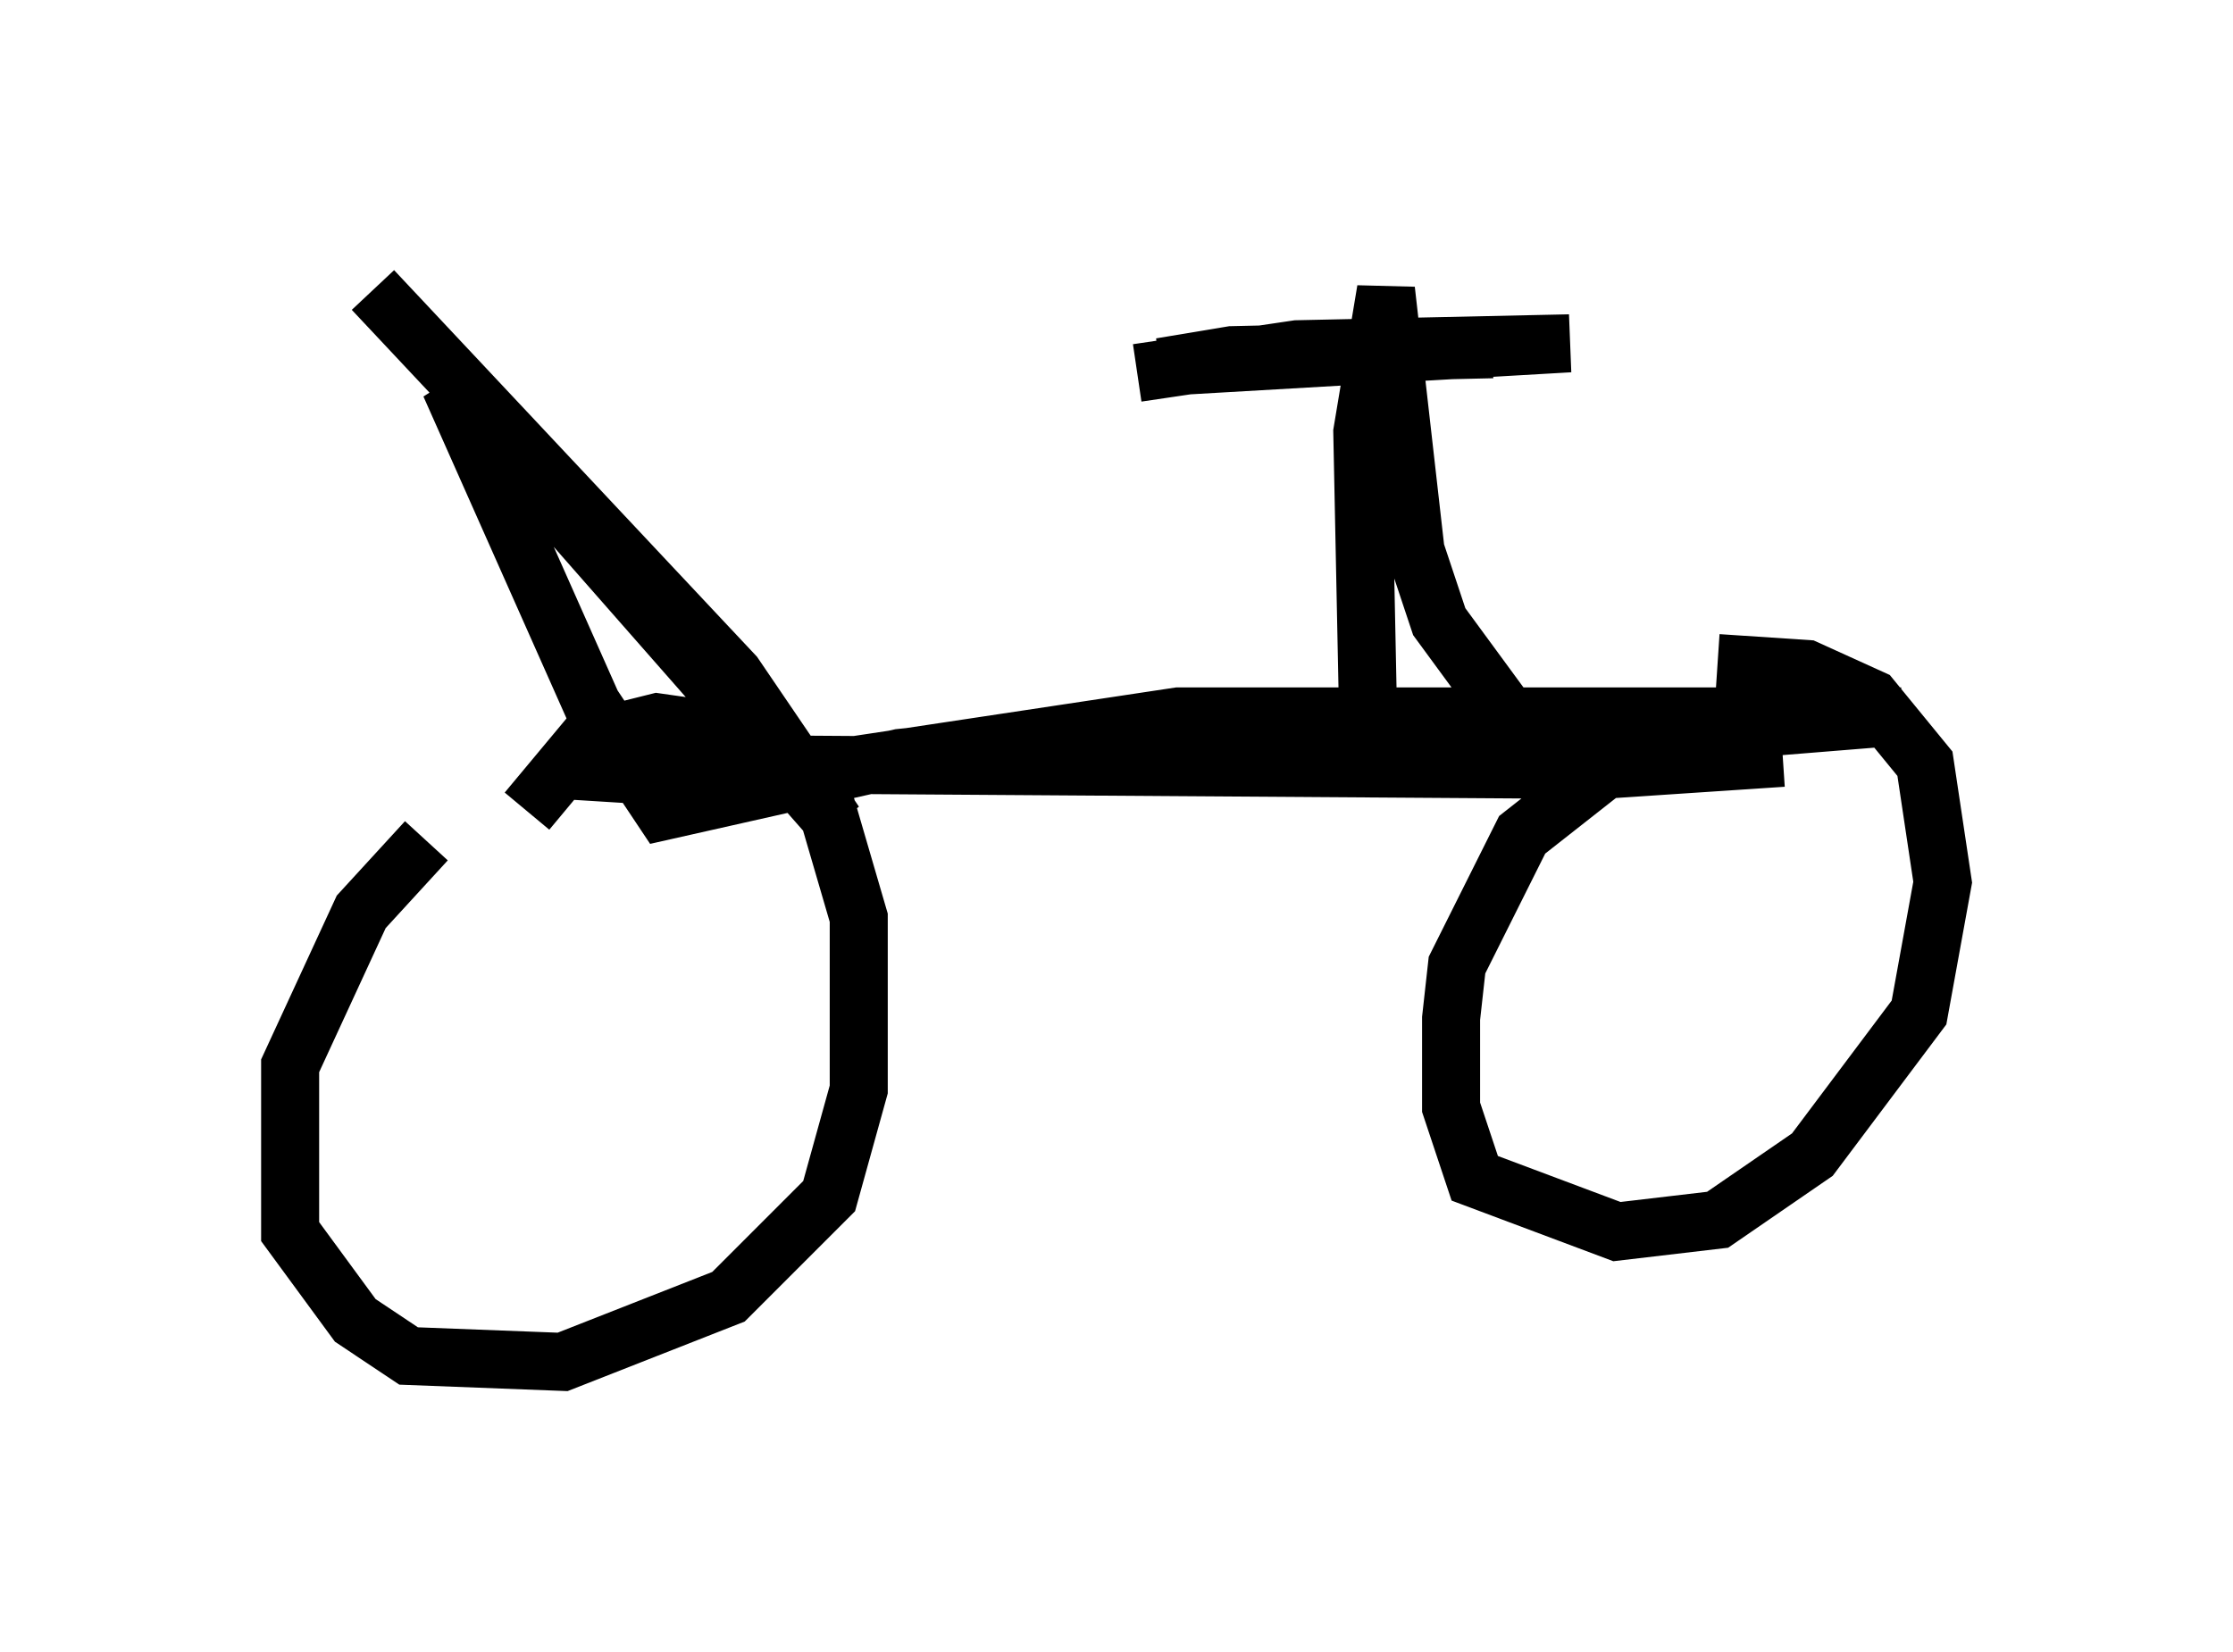 <?xml version="1.0" encoding="utf-8" ?>
<svg baseProfile="full" height="28.477" version="1.1" width="38.482" xmlns="http://www.w3.org/2000/svg" xmlns:ev="http://www.w3.org/2001/xml-events" xmlns:xlink="http://www.w3.org/1999/xlink"><defs /><rect fill="white" height="28.477" width="38.482" x="0" y="0" /><path d="M8.471, 13.983 m-1.123, 0.51 l-1.123, 1.225 -1.225, 2.654 l0.0, 2.858 1.123, 1.531 l0.919, 0.613 2.654, 0.102 l2.858, -1.123 1.735, -1.735 l0.51, -1.838 0.0, -2.96 l-0.715, -2.45 -1.327, -0.715 l-1.429, -0.204 -1.225, 0.306 l-1.021, 1.225 m21.642, -0.919 l-3.063, 0.204 -1.429, 1.123 l-1.123, 2.246 -0.102, 0.919 l0.0, 1.531 0.408, 1.225 l2.45, 0.919 1.735, -0.204 l1.633, -1.123 1.838, -2.45 l0.408, -2.246 -0.306, -2.042 l-0.919, -1.123 -1.123, -0.51 l-1.531, -0.102 m-23.173, -6.431 l6.227, 6.635 1.735, 2.552 l-6.635, -7.554 2.45, 5.513 l1.225, 1.838 4.083, -0.919 l6.023, -0.613 7.452, 0.204 l3.777, -0.306 -12.454, 0.0 l-7.452, 1.123 -1.633, -0.102 l0.408, -0.204 15.211, 0.102 l2.144, -0.204 -1.735, -0.204 l-1.327, -0.613 -1.123, -1.531 l-0.408, -1.225 -0.51, -4.492 l-0.408, 2.45 0.102, 5.002 m-3.981, -6.023 l2.756, -0.408 4.696, -0.102 l-7.044, 0.408 1.225, -0.204 l4.492, -0.102 " fill="none" stroke="black" stroke-width="1" /></svg>